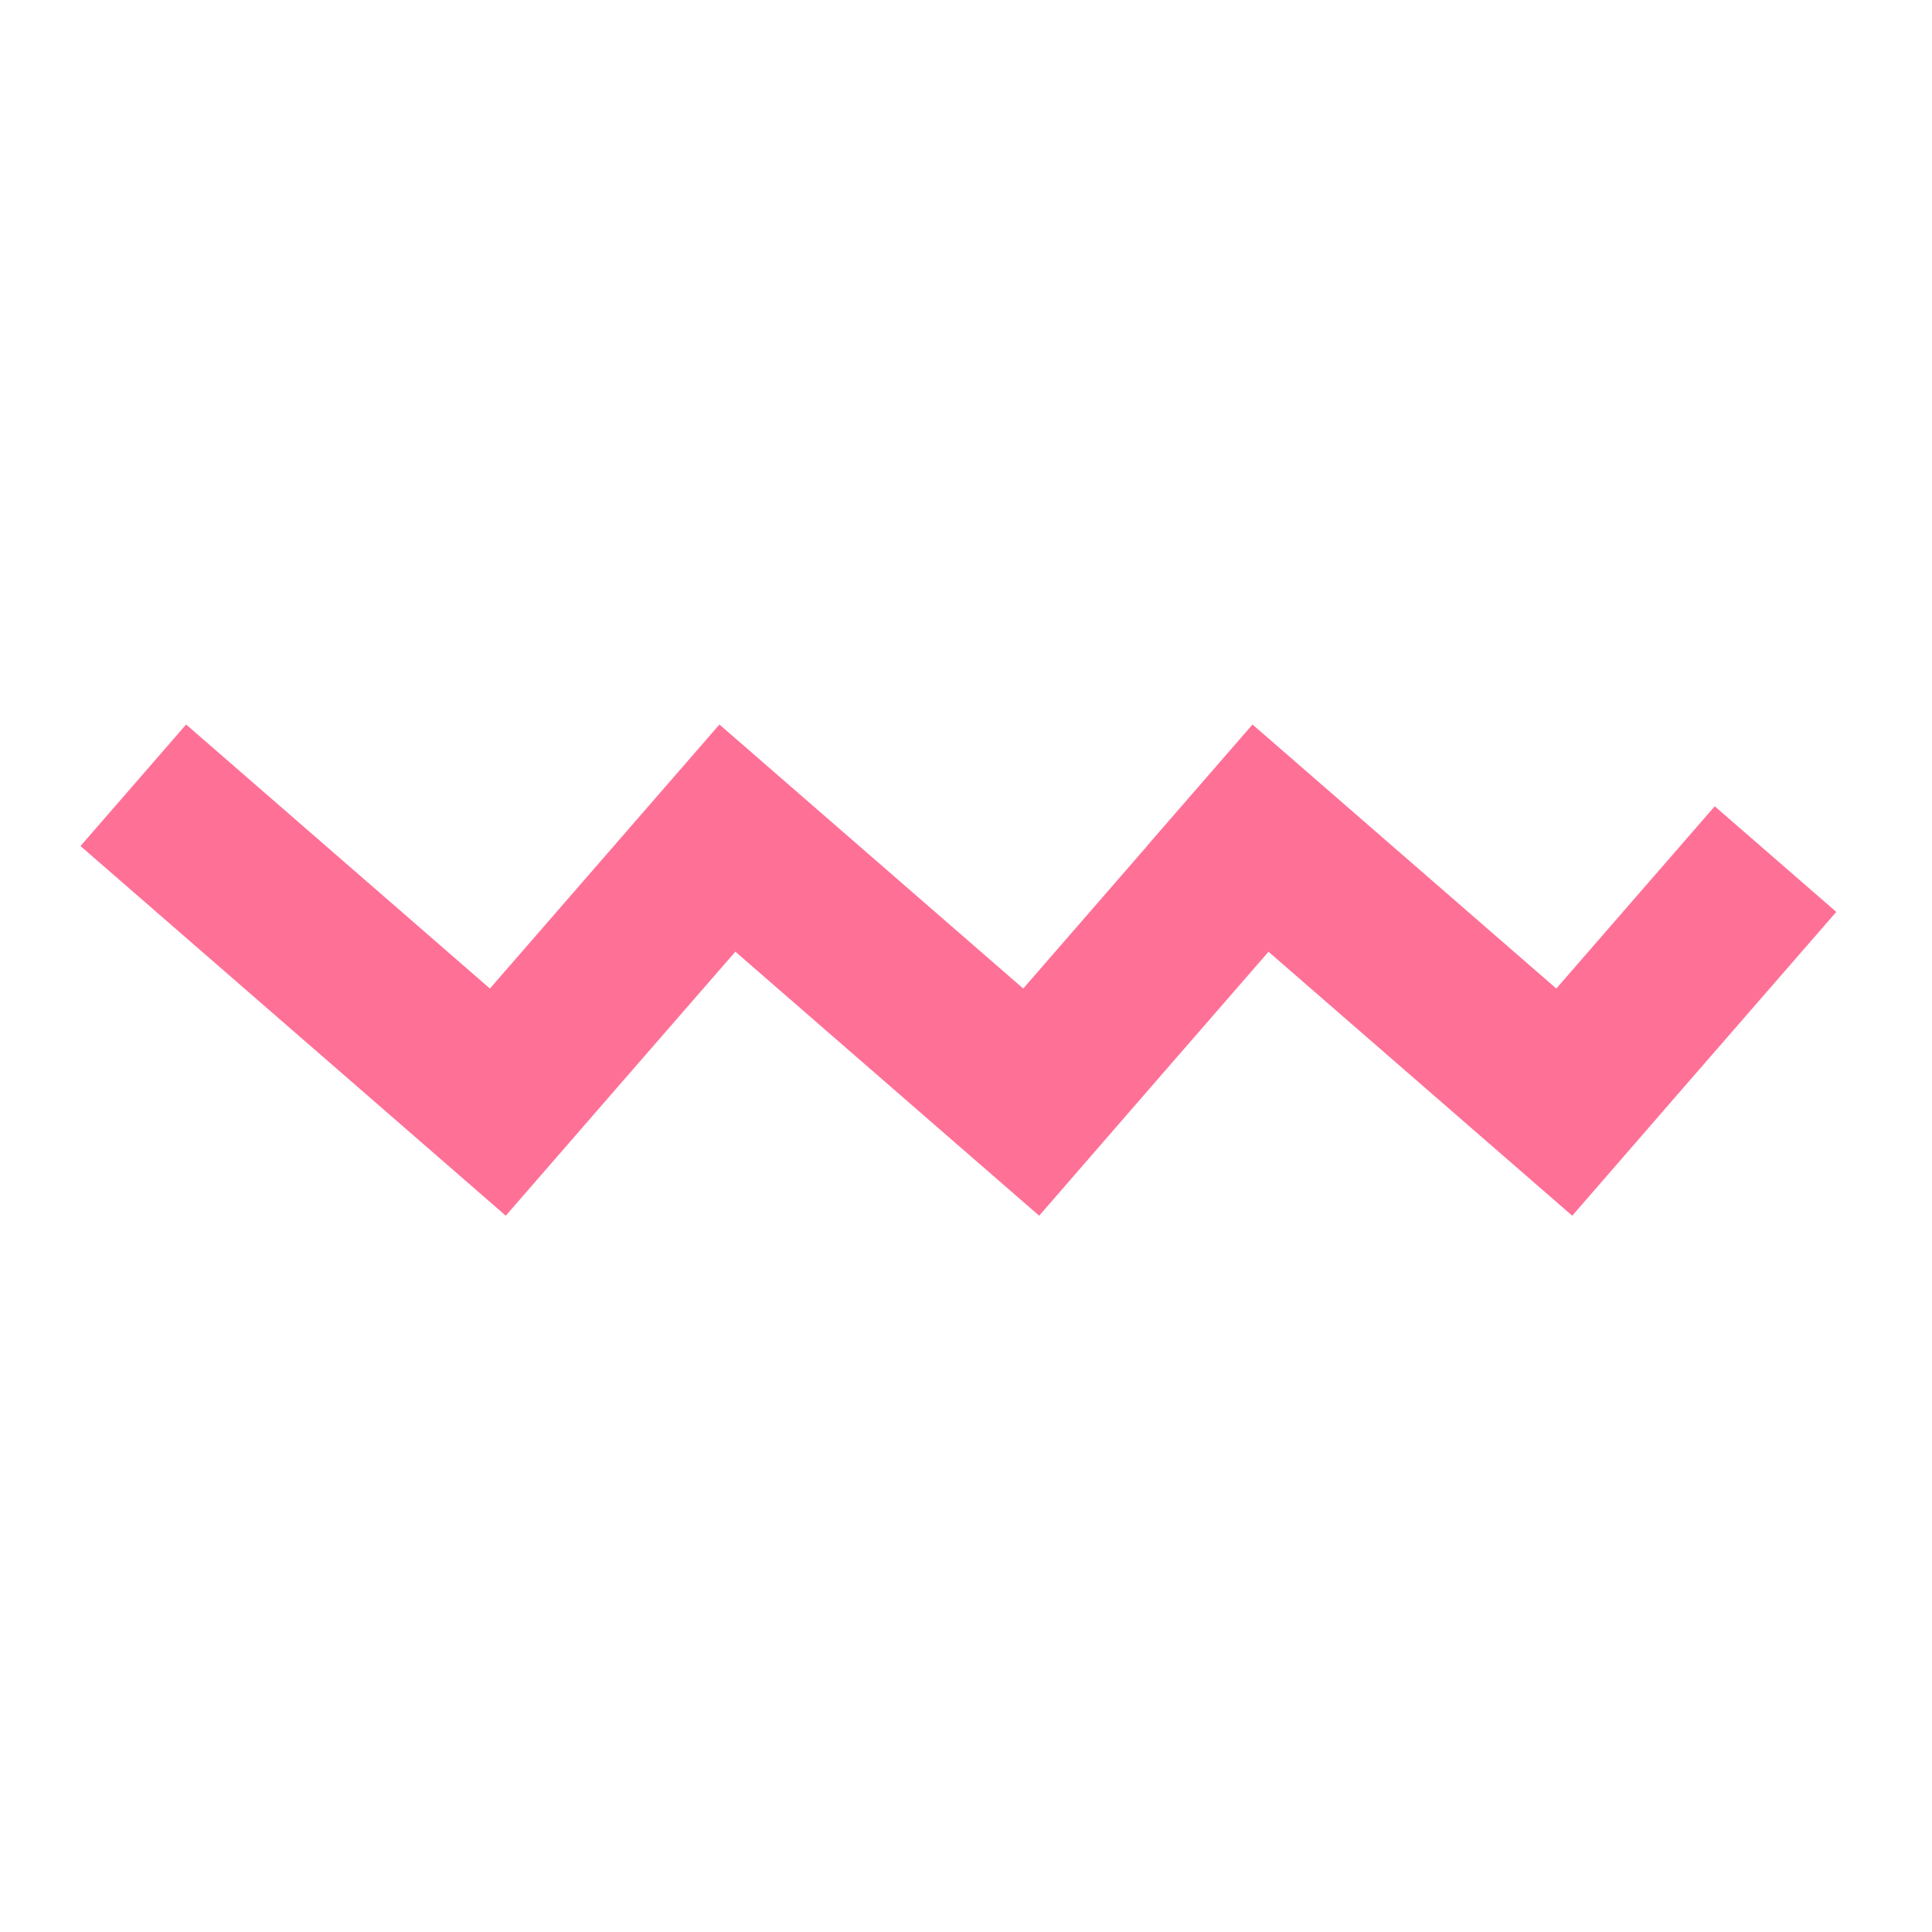<svg width="24" height="24" viewBox="0 0 24 24" fill="none" xmlns="http://www.w3.org/2000/svg">
<path fill-rule="evenodd" clip-rule="evenodd" d="M2.312 9L1 10.51L4.774 13.79L6.283 15.102L7.595 13.592L9.135 11.822L11.399 13.79L12.909 15.102L14.22 13.592L15.758 11.823L18.021 13.79L19.531 15.102L20.842 13.592L22.811 11.328L21.301 10.016L19.333 12.28L15.559 9L14.247 10.51H14.249L12.711 12.28L8.937 9L8.054 10.016L6.086 12.28L2.312 9Z" fill="#FF7097"/>
</svg>
